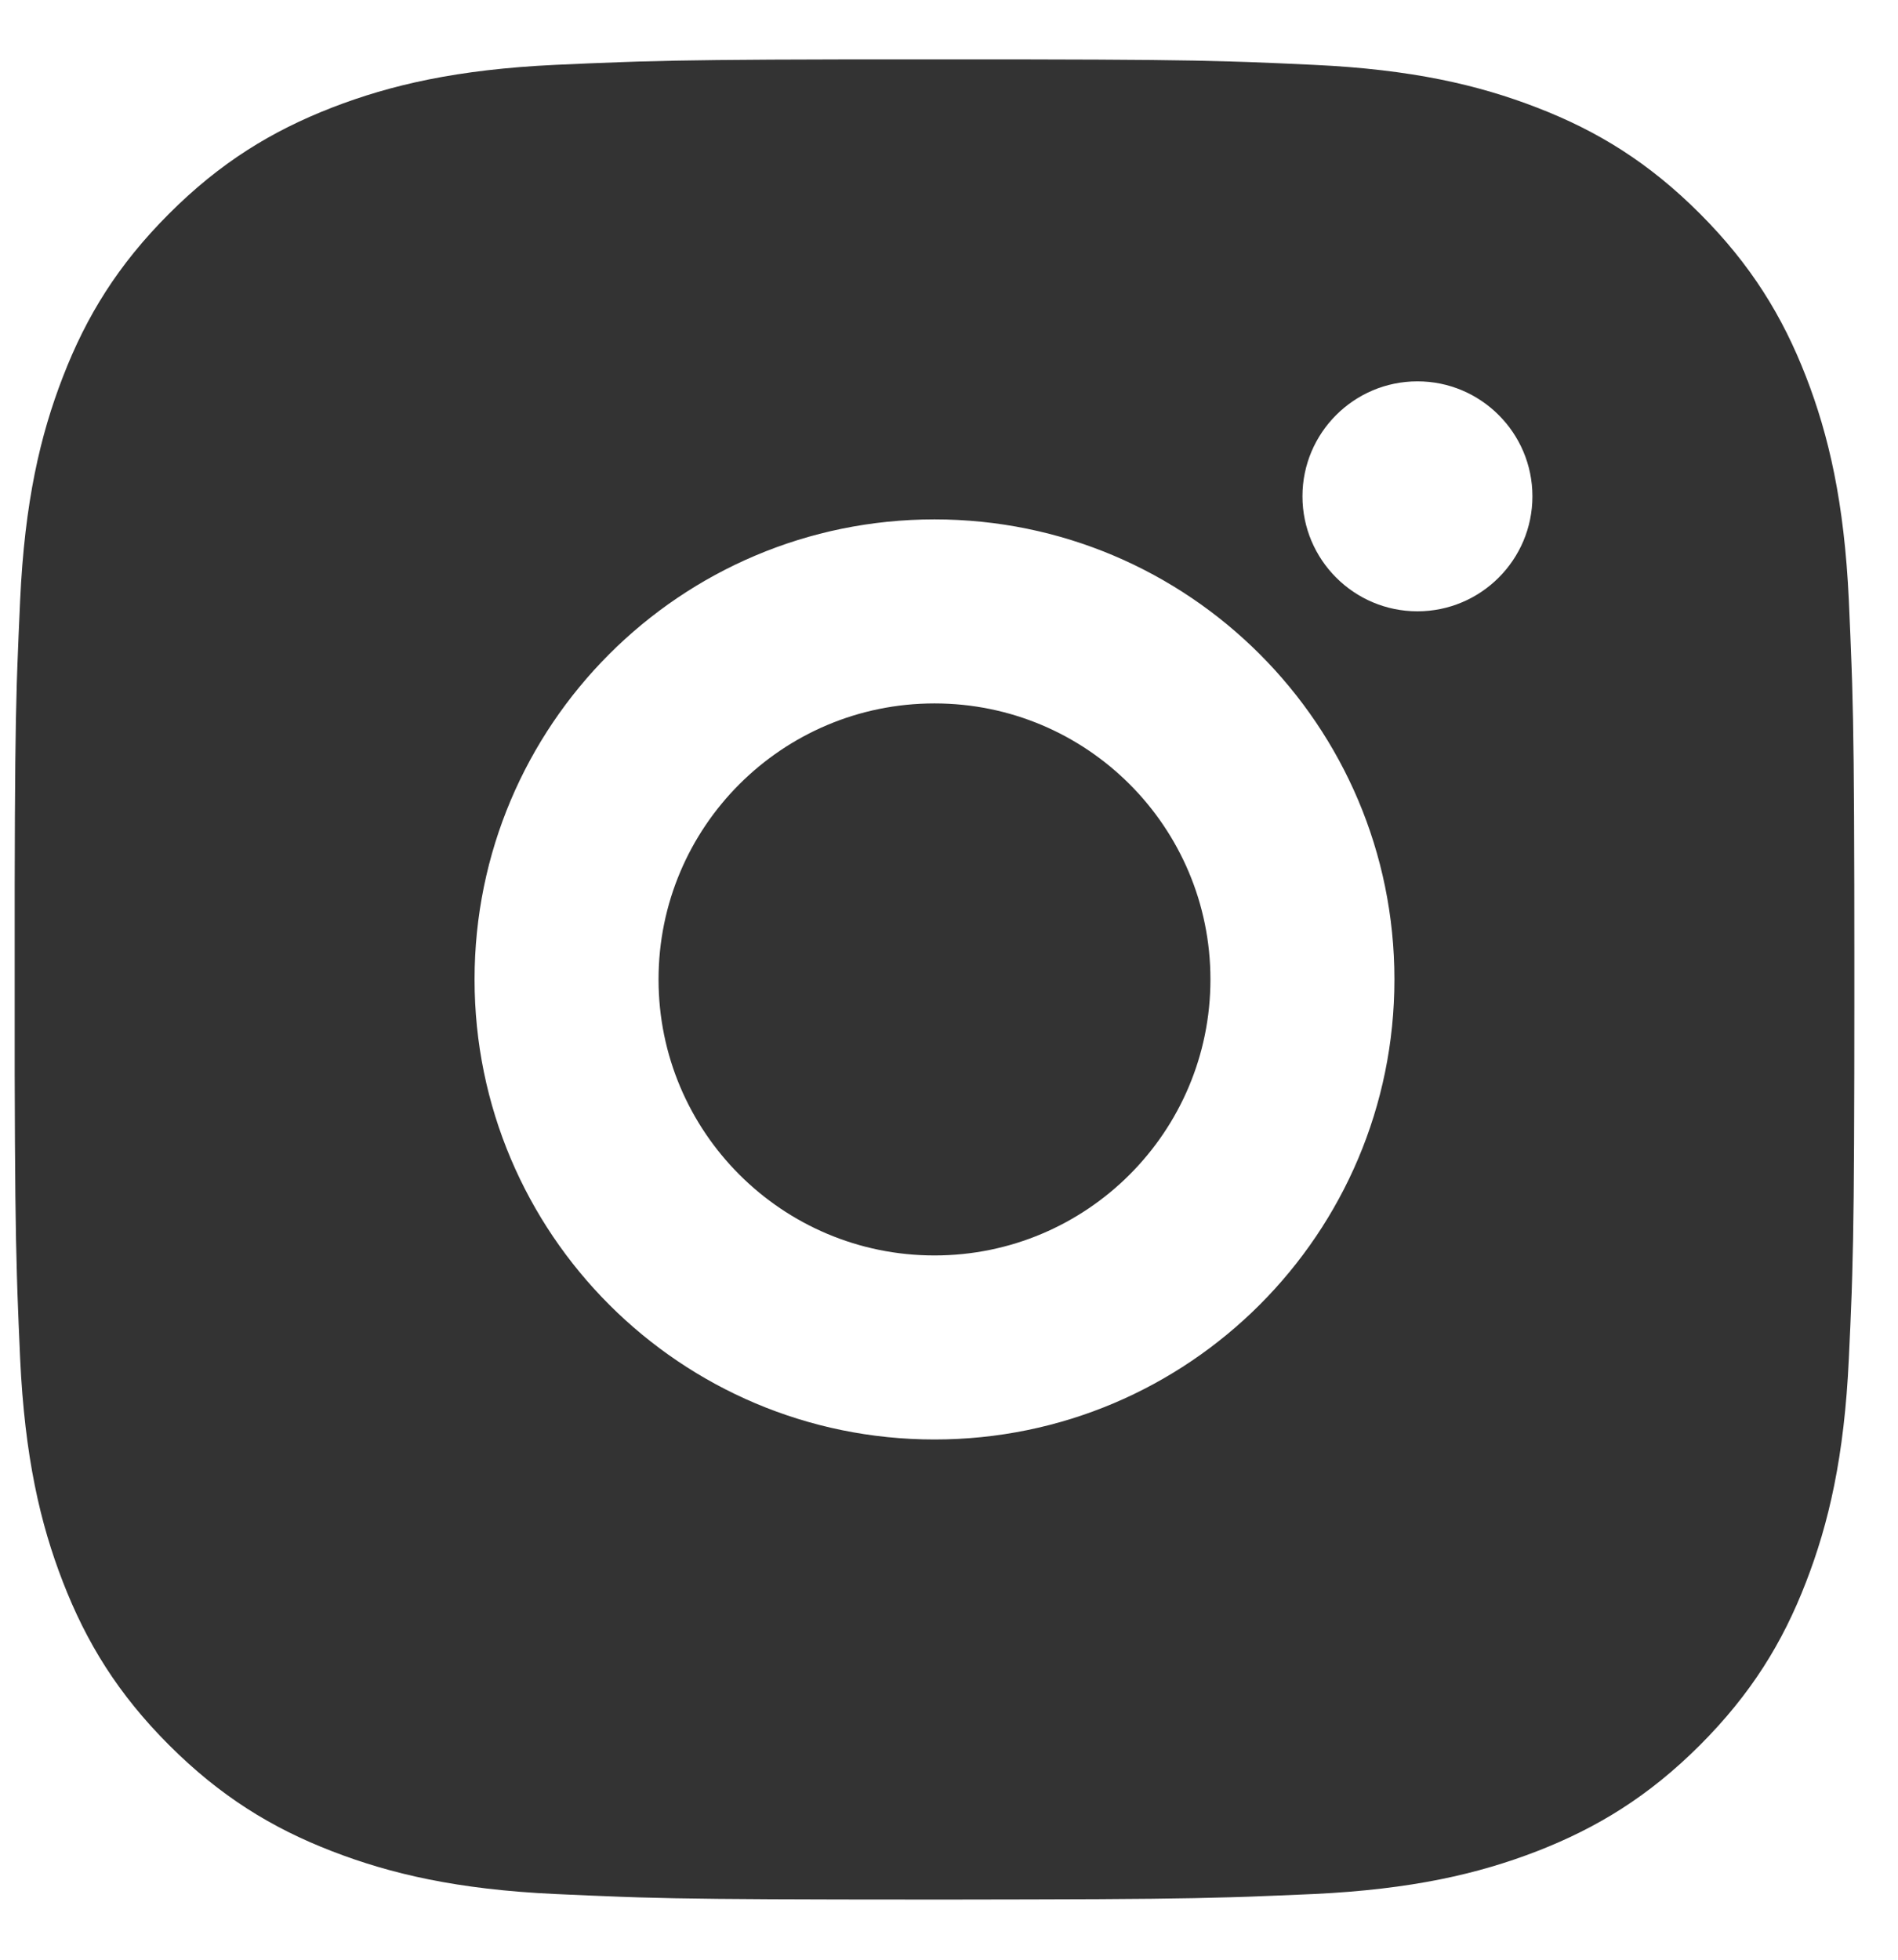 <svg width="31" height="32" viewBox="0 0 31 32" fill="none" xmlns="http://www.w3.org/2000/svg">
<path d="M16.807 0.97C18.498 0.973 19.355 0.981 20.095 1.004L20.387 1.013C20.724 1.025 21.056 1.04 21.457 1.059C23.056 1.133 24.146 1.386 25.104 1.757C26.094 2.139 26.931 2.655 27.766 3.49C28.599 4.325 29.115 5.164 29.498 6.152C29.869 7.109 30.122 8.2 30.197 9.799C30.215 10.2 30.229 10.532 30.241 10.869L30.251 11.161C30.273 11.901 30.283 12.758 30.286 14.449L30.287 15.569C30.287 15.706 30.287 15.847 30.287 15.993L30.287 16.416L30.286 17.537C30.283 19.228 30.274 20.085 30.252 20.825L30.243 21.116C30.231 21.453 30.216 21.786 30.197 22.186C30.123 23.785 29.869 24.876 29.498 25.833C29.116 26.824 28.599 27.66 27.766 28.495C26.931 29.329 26.09 29.845 25.104 30.228C24.146 30.599 23.056 30.851 21.457 30.927C21.056 30.944 20.724 30.959 20.387 30.971L20.095 30.98C19.355 31.002 18.498 31.012 16.807 31.015L15.687 31.017C15.55 31.017 15.409 31.017 15.263 31.017H14.839L13.719 31.016C12.028 31.013 11.171 31.004 10.431 30.982L10.139 30.972C9.803 30.96 9.47 30.945 9.07 30.927C7.471 30.853 6.381 30.599 5.422 30.228C4.433 29.846 3.596 29.329 2.761 28.495C1.926 27.66 1.411 26.82 1.028 25.833C0.656 24.876 0.404 23.785 0.329 22.186C0.311 21.786 0.297 21.453 0.285 21.116L0.276 20.825C0.254 20.085 0.244 19.228 0.24 17.537L0.24 14.449C0.243 12.758 0.252 11.901 0.274 11.161L0.284 10.869C0.296 10.532 0.311 10.2 0.329 9.799C0.403 8.199 0.656 7.11 1.028 6.152C1.41 5.163 1.926 4.325 2.761 3.49C3.596 2.655 4.435 2.141 5.422 1.757C6.38 1.386 7.469 1.134 9.07 1.059C9.47 1.041 9.803 1.026 10.139 1.015L10.431 1.005C11.171 0.983 12.028 0.973 13.719 0.97L16.807 0.97ZM15.263 8.481C11.112 8.481 7.751 11.845 7.751 15.993C7.751 20.144 11.116 23.505 15.263 23.505C19.414 23.505 22.775 20.14 22.775 15.993C22.775 11.842 19.41 8.481 15.263 8.481ZM15.263 11.486C17.753 11.486 19.77 13.503 19.77 15.993C19.77 18.482 17.753 20.5 15.263 20.5C12.774 20.5 10.756 18.483 10.756 15.993C10.756 13.503 12.773 11.486 15.263 11.486ZM23.151 6.227C22.115 6.227 21.273 7.068 21.273 8.104C21.273 9.139 22.114 9.982 23.151 9.982C24.186 9.982 25.029 9.141 25.029 8.104C25.029 7.068 24.185 6.226 23.151 6.227Z" fill="#333333"/>
</svg>
